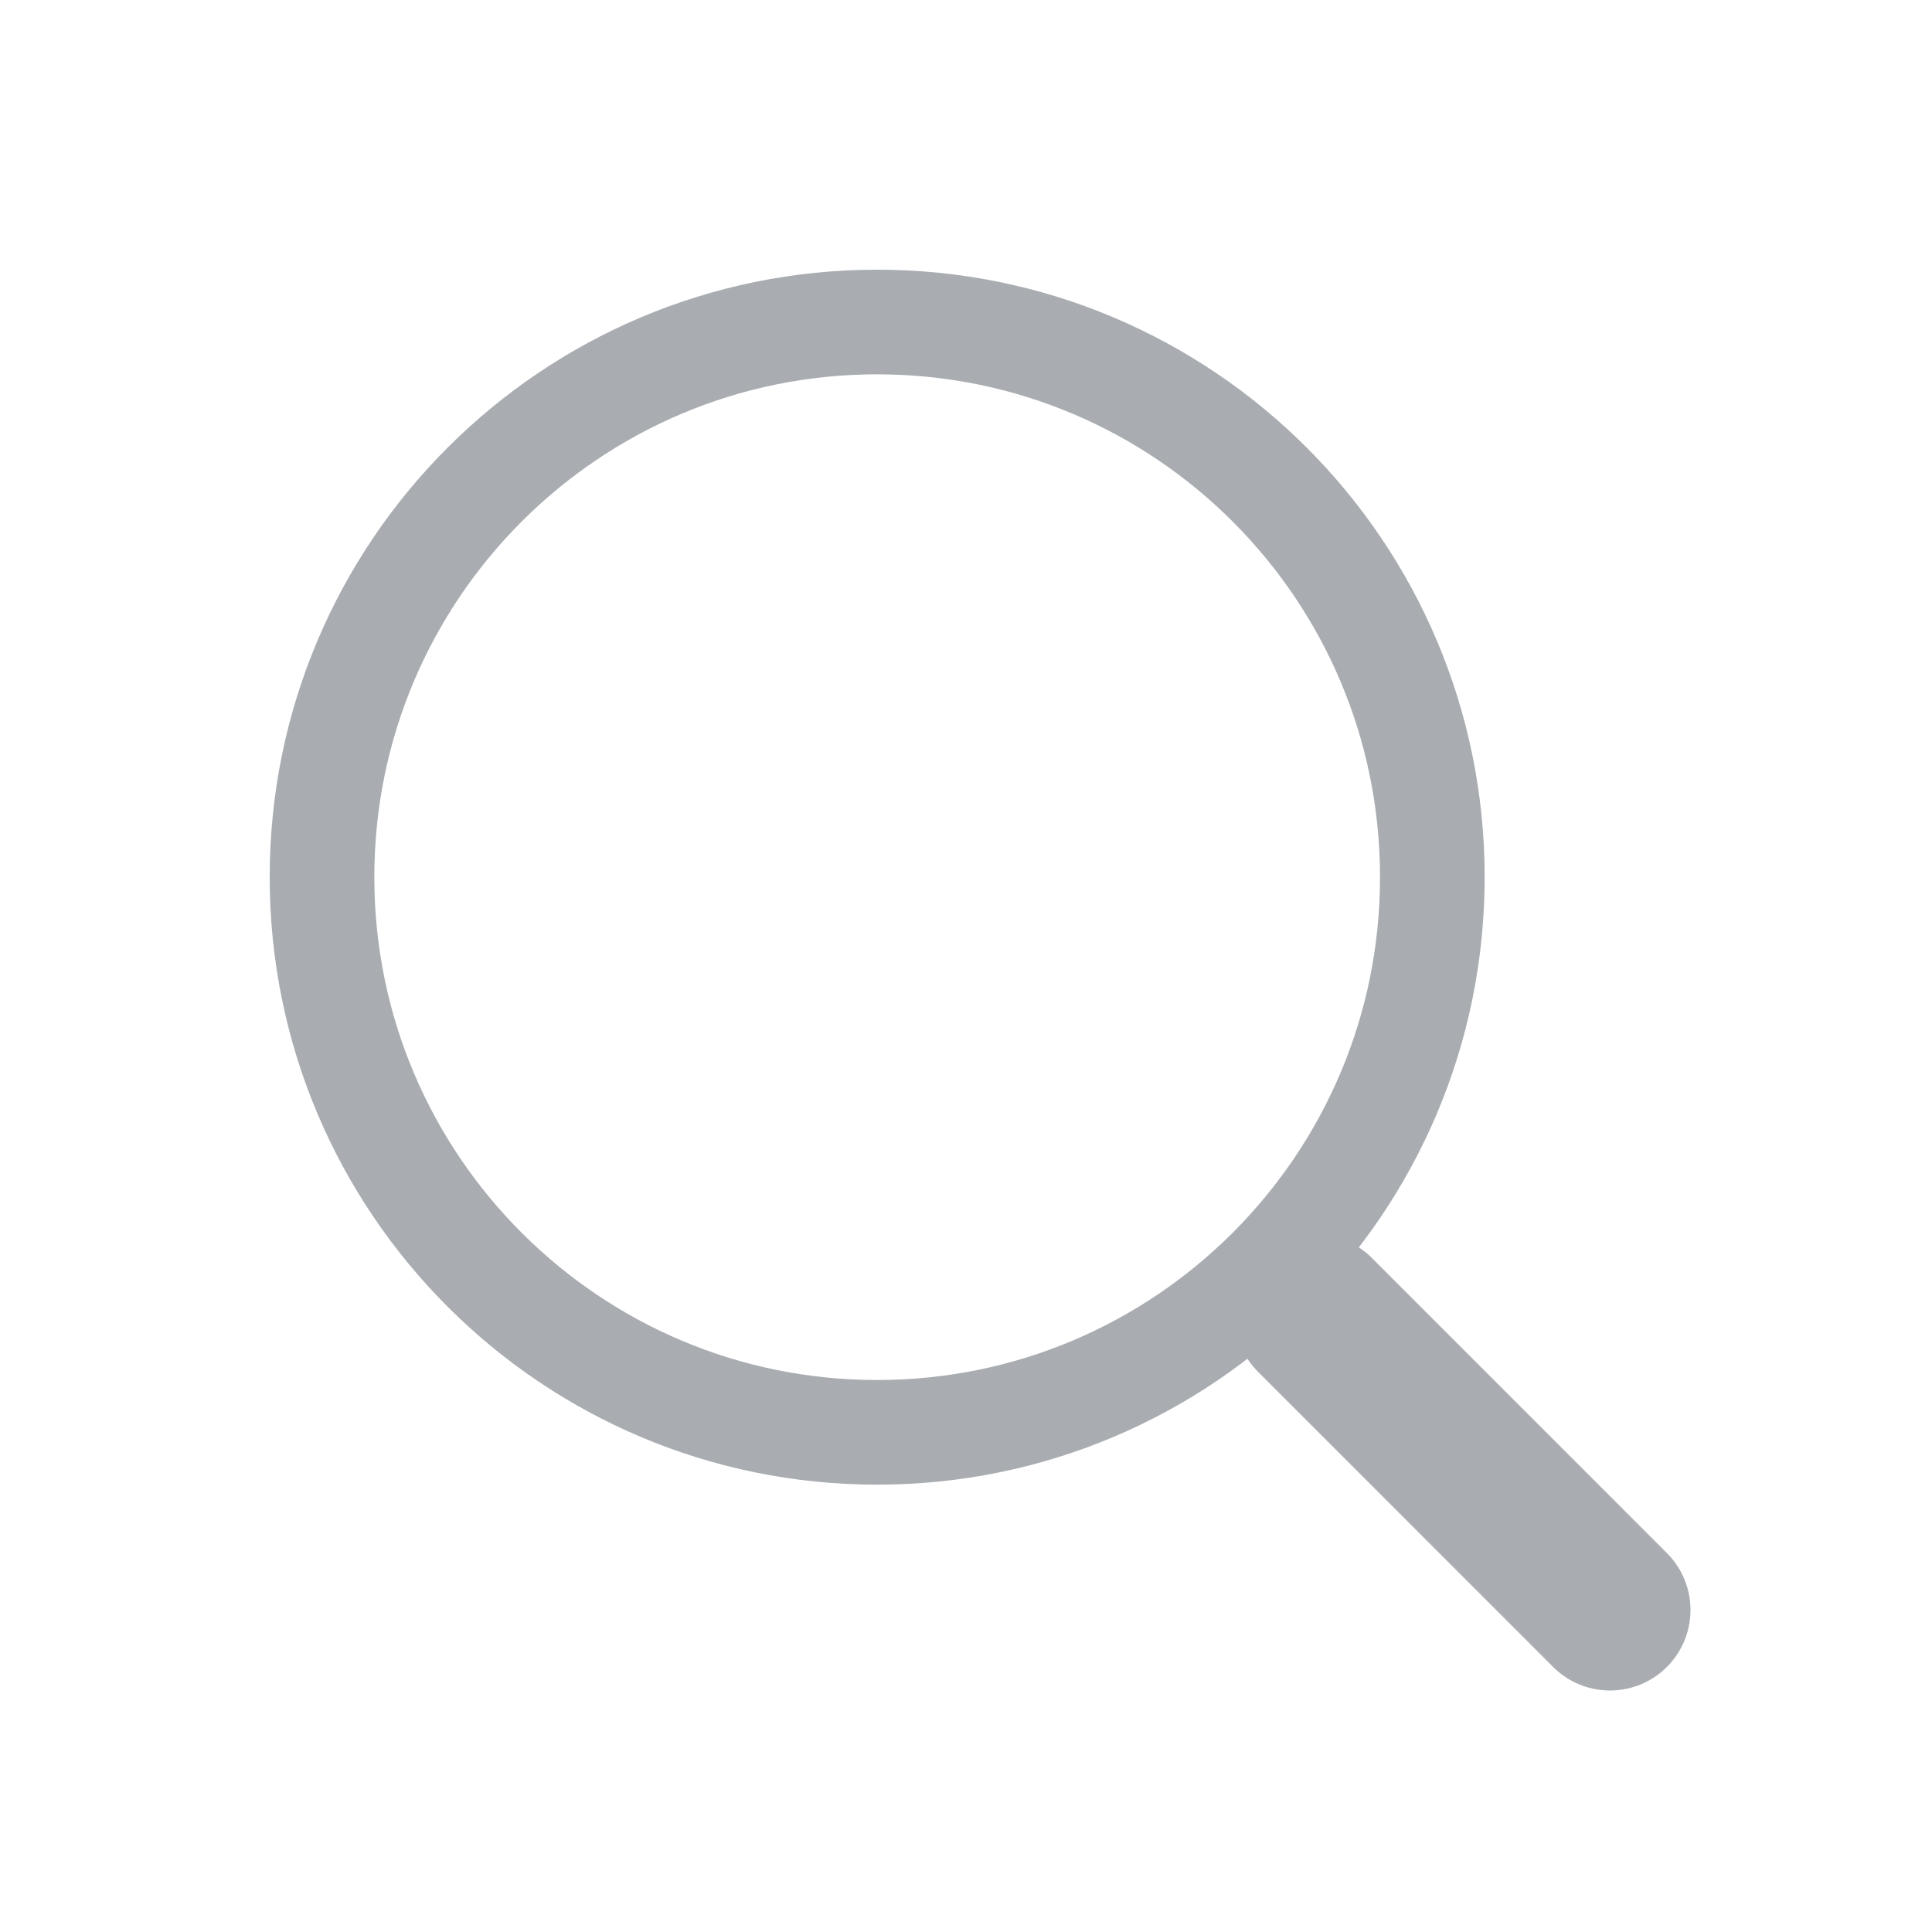 <svg width="24" height="24" viewBox="0 0 24 24" fill="none" xmlns="http://www.w3.org/2000/svg">
<path d="M10.896 4C7.088 4 4 7.088 4 10.896C4 14.705 7.088 17.793 10.896 17.793C14.705 17.793 17.793 14.705 17.793 10.896C17.793 7.088 14.705 4 10.896 4Z" stroke="#A9ADB1" stroke-width="1.3"/>
<path d="M20 20L16.334 16.333" stroke="#A9ADB1" stroke-width="2" stroke-linecap="round"/>
</svg>
